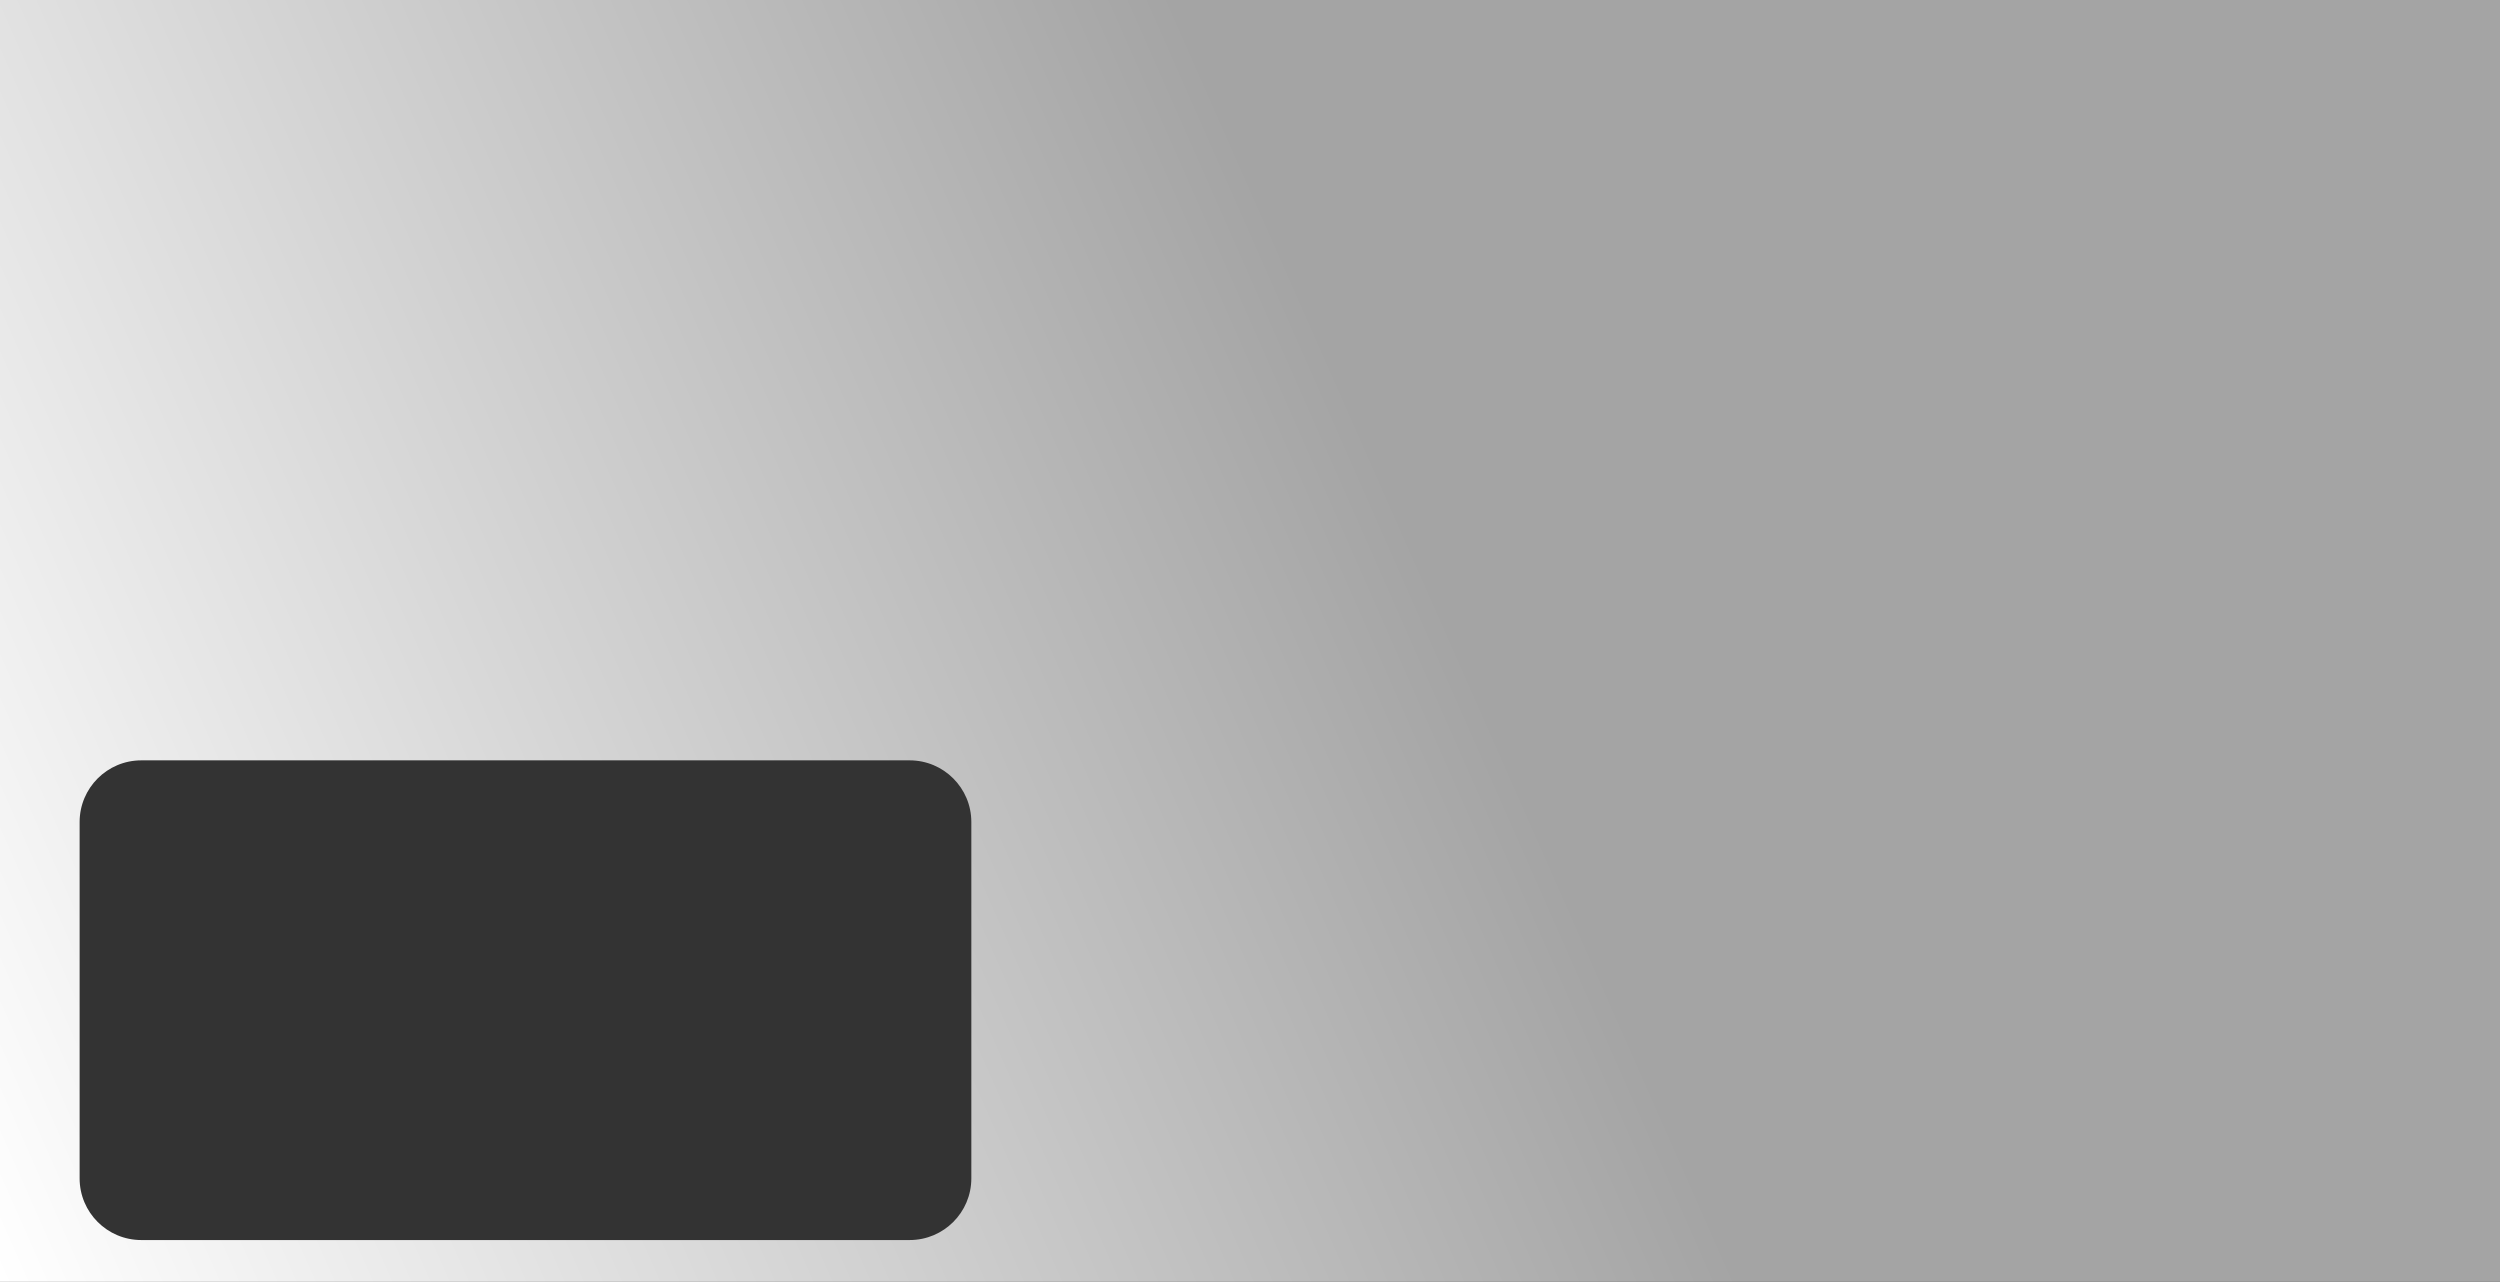 <svg width="1256" height="644" viewBox="0 0 1256 644" fill="none" xmlns="http://www.w3.org/2000/svg">
<rect x="0" y="0" width="1256" height="644" fill="#333333" stroke="none"/>
<path fill-rule="evenodd" clip-rule="evenodd" d="M1256 0H0V644H1256V0ZM71 382C53.879 382 40 395.879 40 413V592C40 609.121 53.879 623 71 623H457C474.121 623 488 609.121 488 592V413C488 395.879 474.121 382 457 382H71Z" fill="url(#paint0_linear_6_40)"/>
<defs>
<linearGradient id="paint0_linear_6_40" x1="0" y1="644" x2="1288.81" y2="74.21" gradientUnits="userSpaceOnUse">
<stop stop-color="white"/>
<stop offset="0.568" stop-color="#A4A4A4"/>
</linearGradient>
</defs>
</svg>
